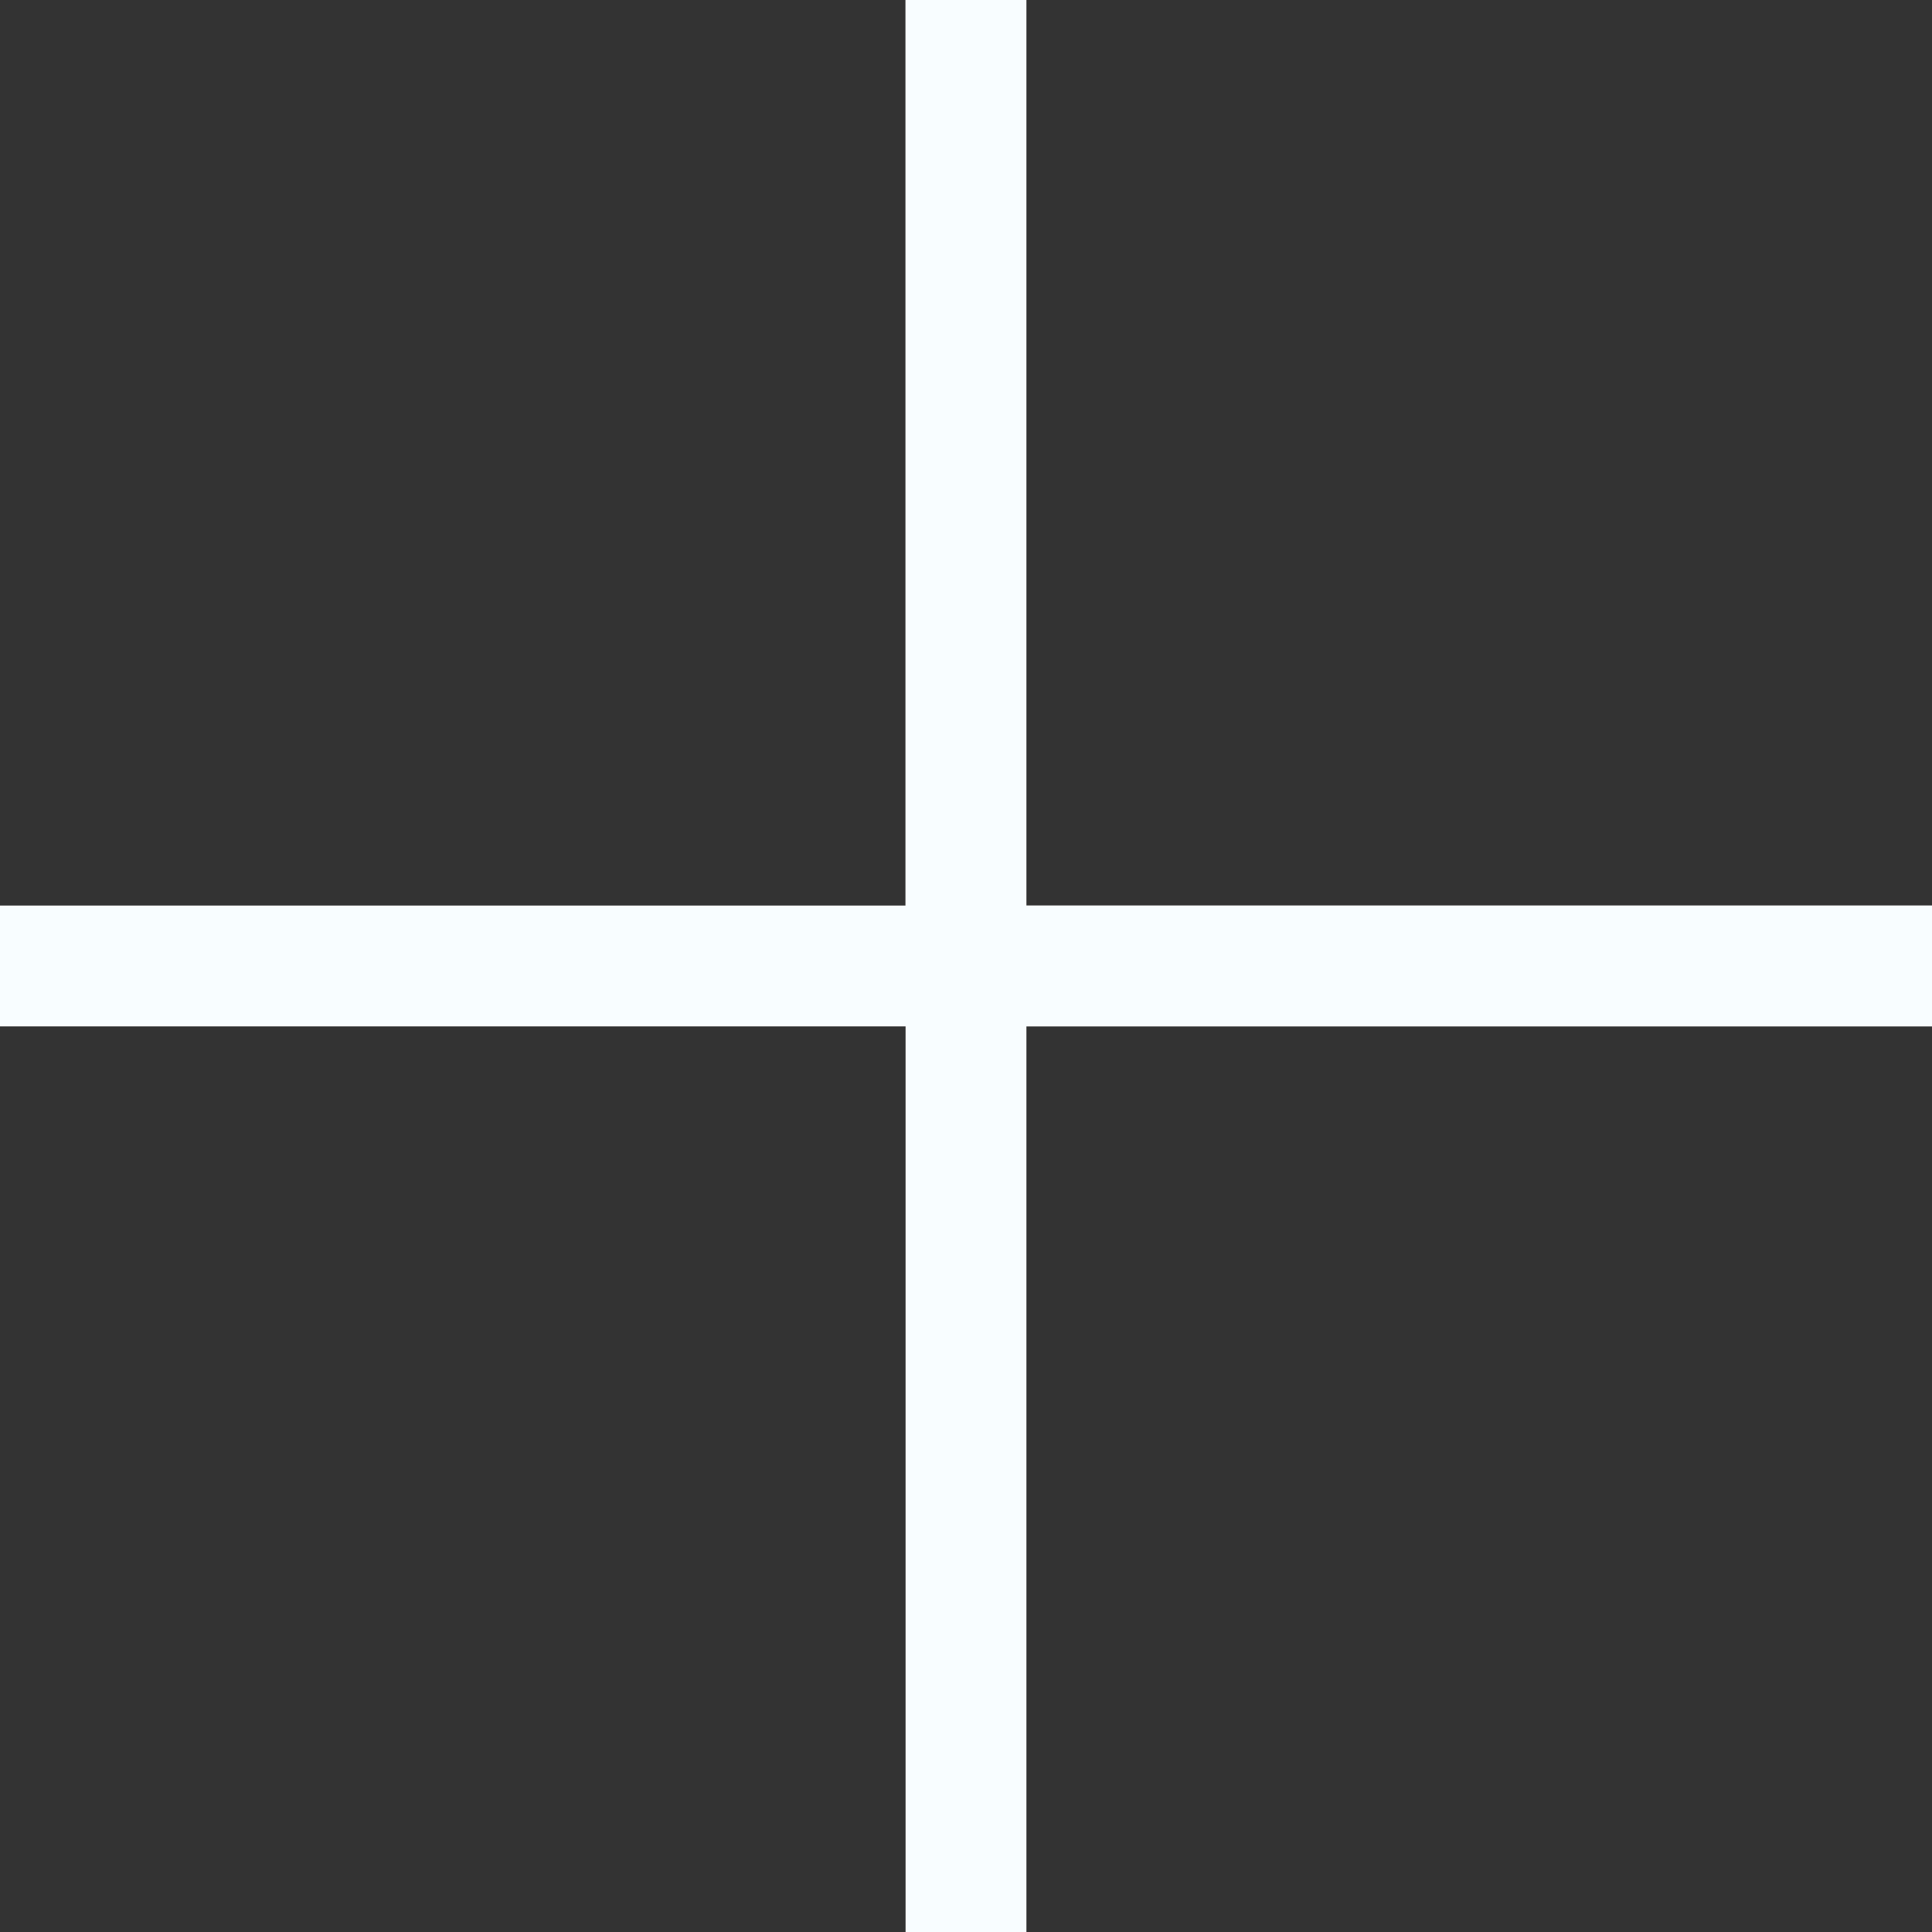 <svg width="15" height="15" fill="none" xmlns="http://www.w3.org/2000/svg"><rect width="100%" height="100%" fill="#333333" stroke="none"/><path fill-rule="evenodd" clip-rule="evenodd" d="M7.969 7.031V0H7.03v7.031H0v.938h7.031V15h.938V7.969H15V7.03H7.969z" fill="#F8FDFF"/></svg>